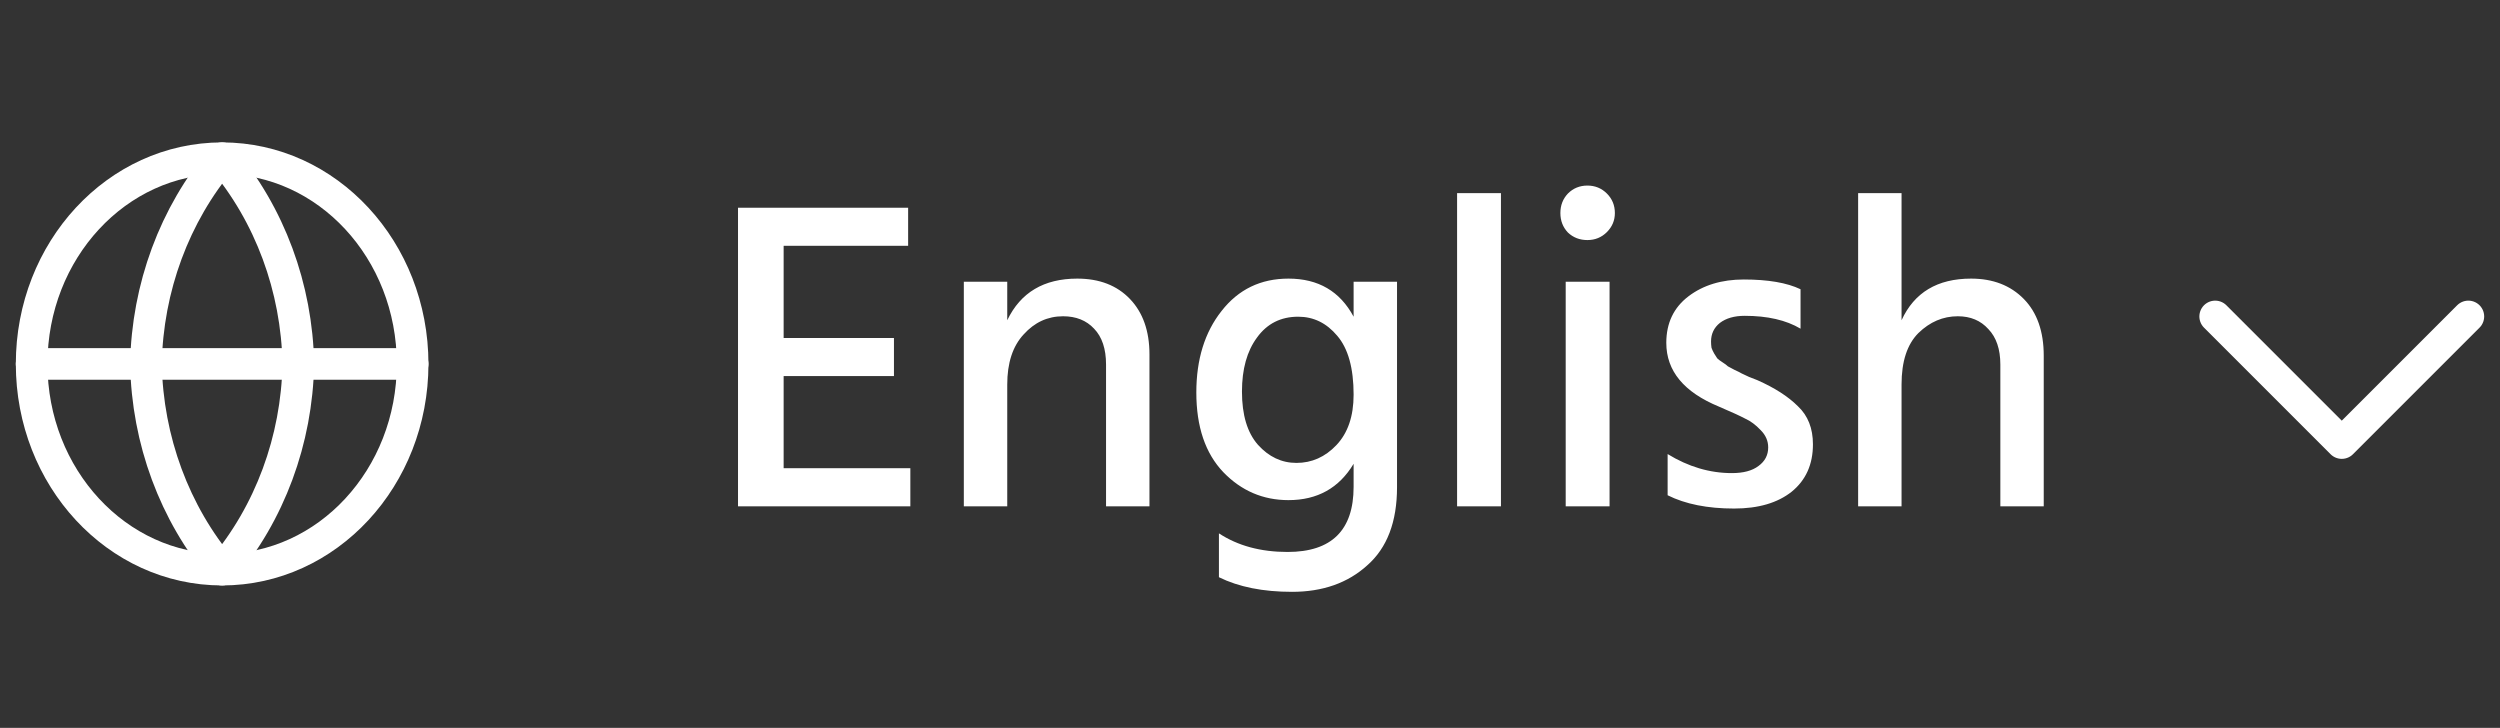 <svg width="79" height="23" viewBox="0 0 79 23" fill="none" xmlns="http://www.w3.org/2000/svg">
<rect x="0" y="0" width="79" height="23" fill="#333333" stroke="none"/>
<path d="M28.767 16H23.321V6.564H28.697V7.768H24.763V10.68H28.249V11.884H24.763V14.796H28.767V16ZM36.323 16H34.951V11.52C34.951 11.025 34.825 10.647 34.573 10.386C34.33 10.125 34.003 9.994 33.593 9.994C33.107 9.994 32.692 10.185 32.347 10.568C32.001 10.941 31.829 11.469 31.829 12.15V16H30.457V8.902H31.829V10.12C32.249 9.243 32.986 8.804 34.041 8.804C34.741 8.804 35.296 9.019 35.707 9.448C36.117 9.877 36.323 10.461 36.323 11.198V16ZM44.146 15.398C44.146 16.49 43.833 17.311 43.208 17.862C42.592 18.422 41.798 18.702 40.828 18.702C39.913 18.702 39.143 18.548 38.518 18.24V16.854C39.115 17.246 39.838 17.442 40.688 17.442C42.078 17.442 42.774 16.756 42.774 15.384V14.656C42.316 15.421 41.63 15.804 40.716 15.804C39.913 15.804 39.227 15.51 38.658 14.922C38.088 14.325 37.804 13.485 37.804 12.402C37.804 11.357 38.07 10.498 38.602 9.826C39.134 9.145 39.838 8.804 40.716 8.804C41.658 8.804 42.344 9.205 42.774 10.008V8.902H44.146V15.398ZM39.246 12.374C39.246 13.111 39.414 13.671 39.75 14.054C40.095 14.437 40.501 14.628 40.968 14.628C41.453 14.628 41.873 14.441 42.228 14.068C42.592 13.685 42.774 13.153 42.774 12.472C42.774 11.632 42.601 11.011 42.256 10.61C41.92 10.209 41.509 10.008 41.024 10.008C40.473 10.008 40.039 10.227 39.722 10.666C39.404 11.095 39.246 11.665 39.246 12.374ZM47.43 16H46.044V6.102H47.43V16ZM50.862 16H49.476V8.902H50.862V16ZM51.03 6.732C51.03 6.965 50.946 7.166 50.778 7.334C50.61 7.502 50.404 7.586 50.162 7.586C49.919 7.586 49.714 7.507 49.546 7.348C49.387 7.18 49.308 6.975 49.308 6.732C49.308 6.489 49.387 6.284 49.546 6.116C49.714 5.948 49.919 5.864 50.162 5.864C50.404 5.864 50.61 5.948 50.778 6.116C50.946 6.284 51.03 6.489 51.03 6.732ZM57.289 14.04C57.289 14.675 57.065 15.174 56.617 15.538C56.169 15.893 55.563 16.07 54.797 16.07C53.957 16.07 53.257 15.93 52.697 15.65V14.348C53.351 14.749 54.027 14.95 54.727 14.95C55.091 14.95 55.371 14.875 55.567 14.726C55.773 14.577 55.875 14.381 55.875 14.138C55.875 13.933 55.796 13.751 55.637 13.592C55.479 13.424 55.315 13.303 55.147 13.228C54.989 13.144 54.713 13.018 54.321 12.85C53.211 12.393 52.655 11.721 52.655 10.834C52.655 10.209 52.889 9.719 53.355 9.364C53.822 9.009 54.405 8.832 55.105 8.832C55.871 8.832 56.468 8.935 56.897 9.14V10.386C56.44 10.115 55.852 9.98 55.133 9.98C54.807 9.98 54.545 10.055 54.349 10.204C54.163 10.353 54.069 10.549 54.069 10.792C54.069 10.857 54.074 10.923 54.083 10.988C54.102 11.044 54.13 11.105 54.167 11.17C54.205 11.226 54.237 11.277 54.265 11.324C54.303 11.361 54.359 11.403 54.433 11.45C54.508 11.497 54.564 11.539 54.601 11.576C54.648 11.604 54.718 11.641 54.811 11.688C54.914 11.735 54.989 11.772 55.035 11.8C55.082 11.819 55.161 11.856 55.273 11.912C55.395 11.959 55.479 11.991 55.525 12.01C56.076 12.253 56.505 12.528 56.813 12.836C57.131 13.135 57.289 13.536 57.289 14.04ZM64.582 16H63.211V11.52C63.211 11.035 63.084 10.661 62.833 10.4C62.59 10.129 62.268 9.994 61.867 9.994C61.4 9.994 60.984 10.171 60.62 10.526C60.266 10.881 60.089 11.422 60.089 12.15V16H58.717V6.102H60.089V10.12C60.49 9.243 61.222 8.804 62.286 8.804C62.977 8.804 63.532 9.019 63.953 9.448C64.373 9.877 64.582 10.475 64.582 11.24V16Z" fill="white"/>
<path d="M7.019 18C10.344 18 13.039 15.09 13.039 11.5C13.039 7.91 10.344 5 7.019 5C3.695 5 1 7.91 1 11.5C1 15.09 3.695 18 7.019 18Z" stroke="white" stroke-linecap="round" stroke-linejoin="round"/>
<path d="M1 11.5H13.039" stroke="white" stroke-linecap="round" stroke-linejoin="round"/>
<path d="M7.019 5C8.525 6.78 9.381 9.09 9.427 11.5C9.381 13.91 8.525 16.22 7.019 18C5.514 16.22 4.658 13.91 4.612 11.5C4.658 9.09 5.514 6.78 7.019 5V5Z" stroke="white" stroke-linecap="round" stroke-linejoin="round"/>
<path d="M70 10L74 14L78 10" stroke="white" stroke-linecap="round" stroke-linejoin="round"/>
</svg>
